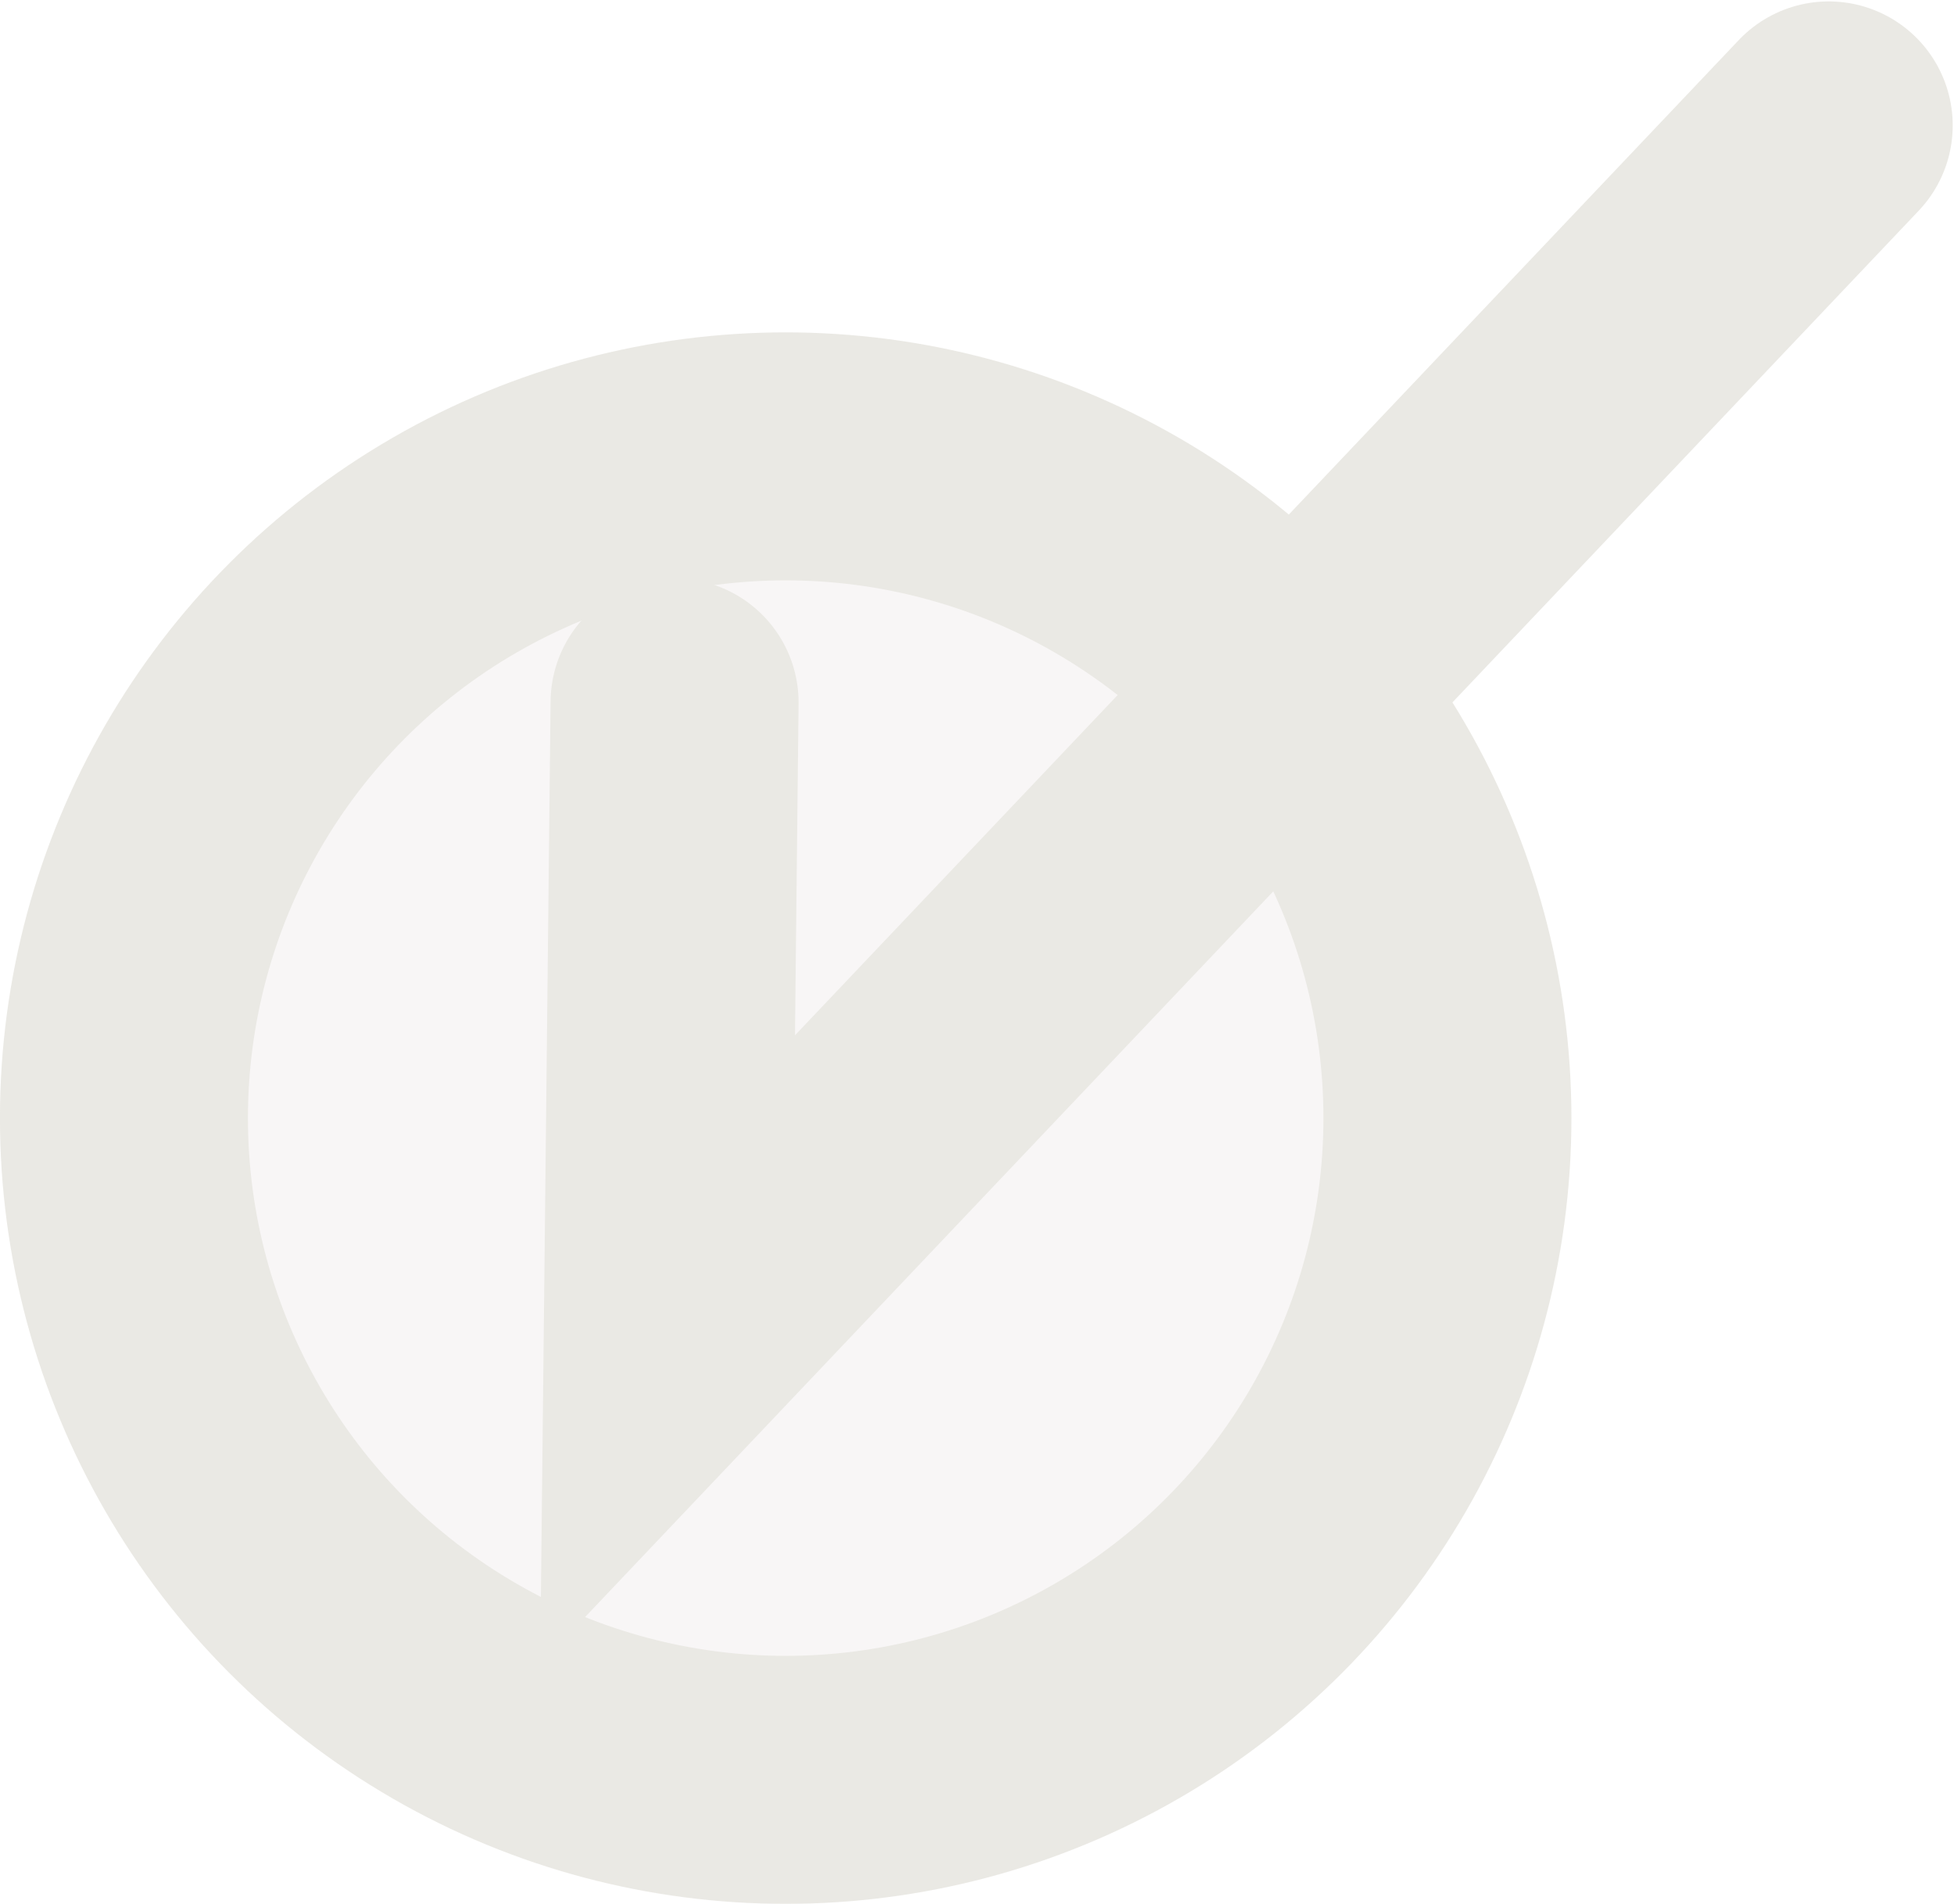 <?xml version="1.0" encoding="UTF-8" standalone="no"?>
<svg
   xmlns:dc="http://purl.org/dc/elements/1.1/"
   xmlns:cc="http://creativecommons.org/ns#"
   xmlns:rdf="http://www.w3.org/1999/02/22-rdf-syntax-ns#"
   xmlns:svg="http://www.w3.org/2000/svg"
   xmlns="http://www.w3.org/2000/svg"
   width="49.584"
   height="48.313"
   viewBox="0 0 13.119 12.783"
   version="1.1"
   id="svg5559">
  <defs
     id="defs5553">
    <filter
       height="1.122"
       y="-0.061"
       width="1.118"
       x="-0.059"
       id="filter5708"
       style="color-interpolation-filters:sRGB">
      <feGaussianBlur
         id="feGaussianBlur5710"
         stdDeviation="0.282" />
    </filter>
  </defs>
  <g
     style="filter:url(#filter5708);opacity:0.25"
     id="layer1"
     transform="translate(156.994,98.707)">
    <g
       style=""
       id="g4586"
       transform="translate(-305.098,-227.358)">
      <circle
         r="4.443"
         cy="136.158"
         cx="153.379"
         id="path4576"
         style="opacity:1;vector-effect:none;fill:#e3dbdb;fill-opacity:1;stroke:#aca793;stroke-width:1.665;stroke-linecap:round;stroke-linejoin:miter;stroke-miterlimit:4;stroke-dasharray:none;stroke-dashoffset:0;stroke-opacity:1" />
      <path
         id="path4574"
         d="m 152.633,133.367 -0.047,4.347 7.796,-8.221"
         style="fill:none;fill-opacity:1;stroke:#aca793;stroke-width:1.665;stroke-linecap:round;stroke-linejoin:miter;stroke-miterlimit:4;stroke-dasharray:none;stroke-opacity:1" />
    </g>
  </g>
</svg>
